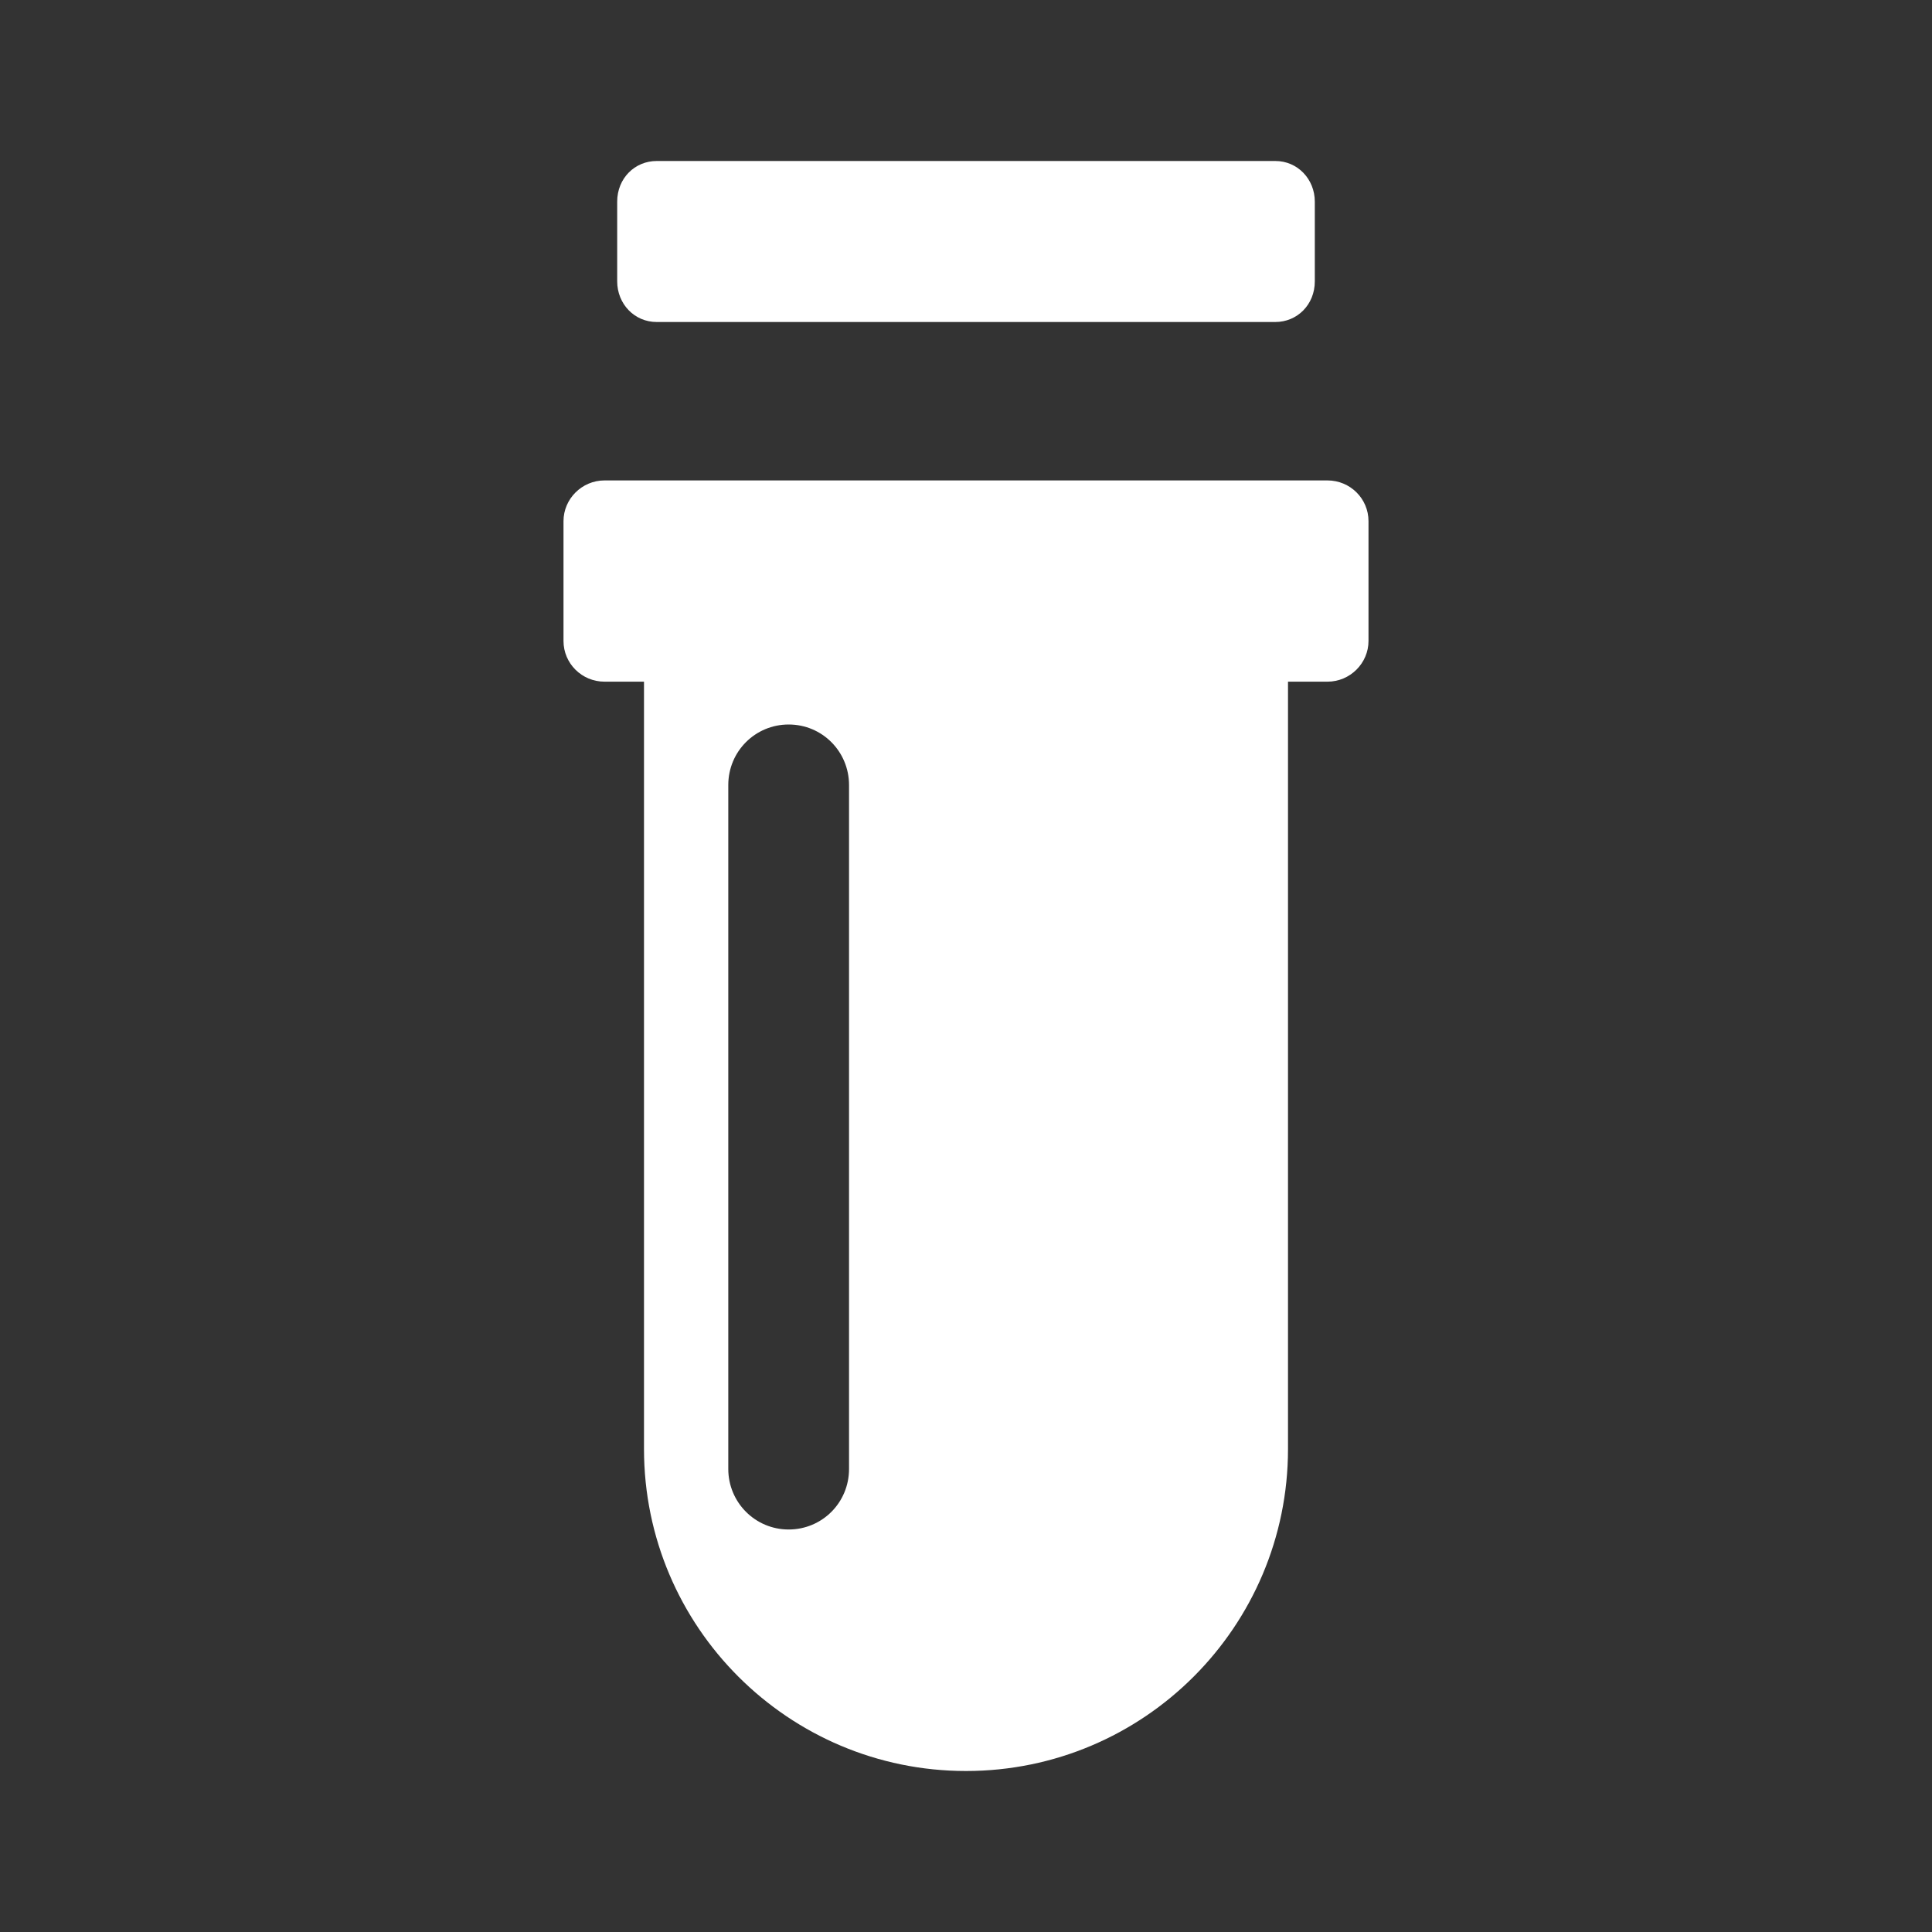 <svg xmlns="http://www.w3.org/2000/svg" width="24" height="24" viewBox="0 0 24 24">
  <rect x="0" y="0" width="24" height="24" fill="#333333" stroke="none"/>
  <path fill="#FFF" fill-rule="evenodd" d="M8 8.468V18c0 2.21 1.795 4 4 4 2.21 0 4-1.794 4-4V8.468h.49c.282 0 .51-.23.51-.506V6.474c0-.28-.228-.506-.51-.506H7.51c-.282 0-.51.23-.51.506v1.488c0 .28.228.506.51.506H8zM8.157 2c-.27 0-.49.214-.49.505v.99c0 .28.214.505.49.505h7.686c.27 0 .49-.214.49-.505v-.99c0-.28-.214-.505-.49-.505H8.157zm1.64 7c-.414 0-.75.333-.75.752v8.496c0 .415.334.752.75.752.415 0 .75-.333.75-.752V9.752c0-.415-.332-.752-.75-.752z"/>
</svg>
